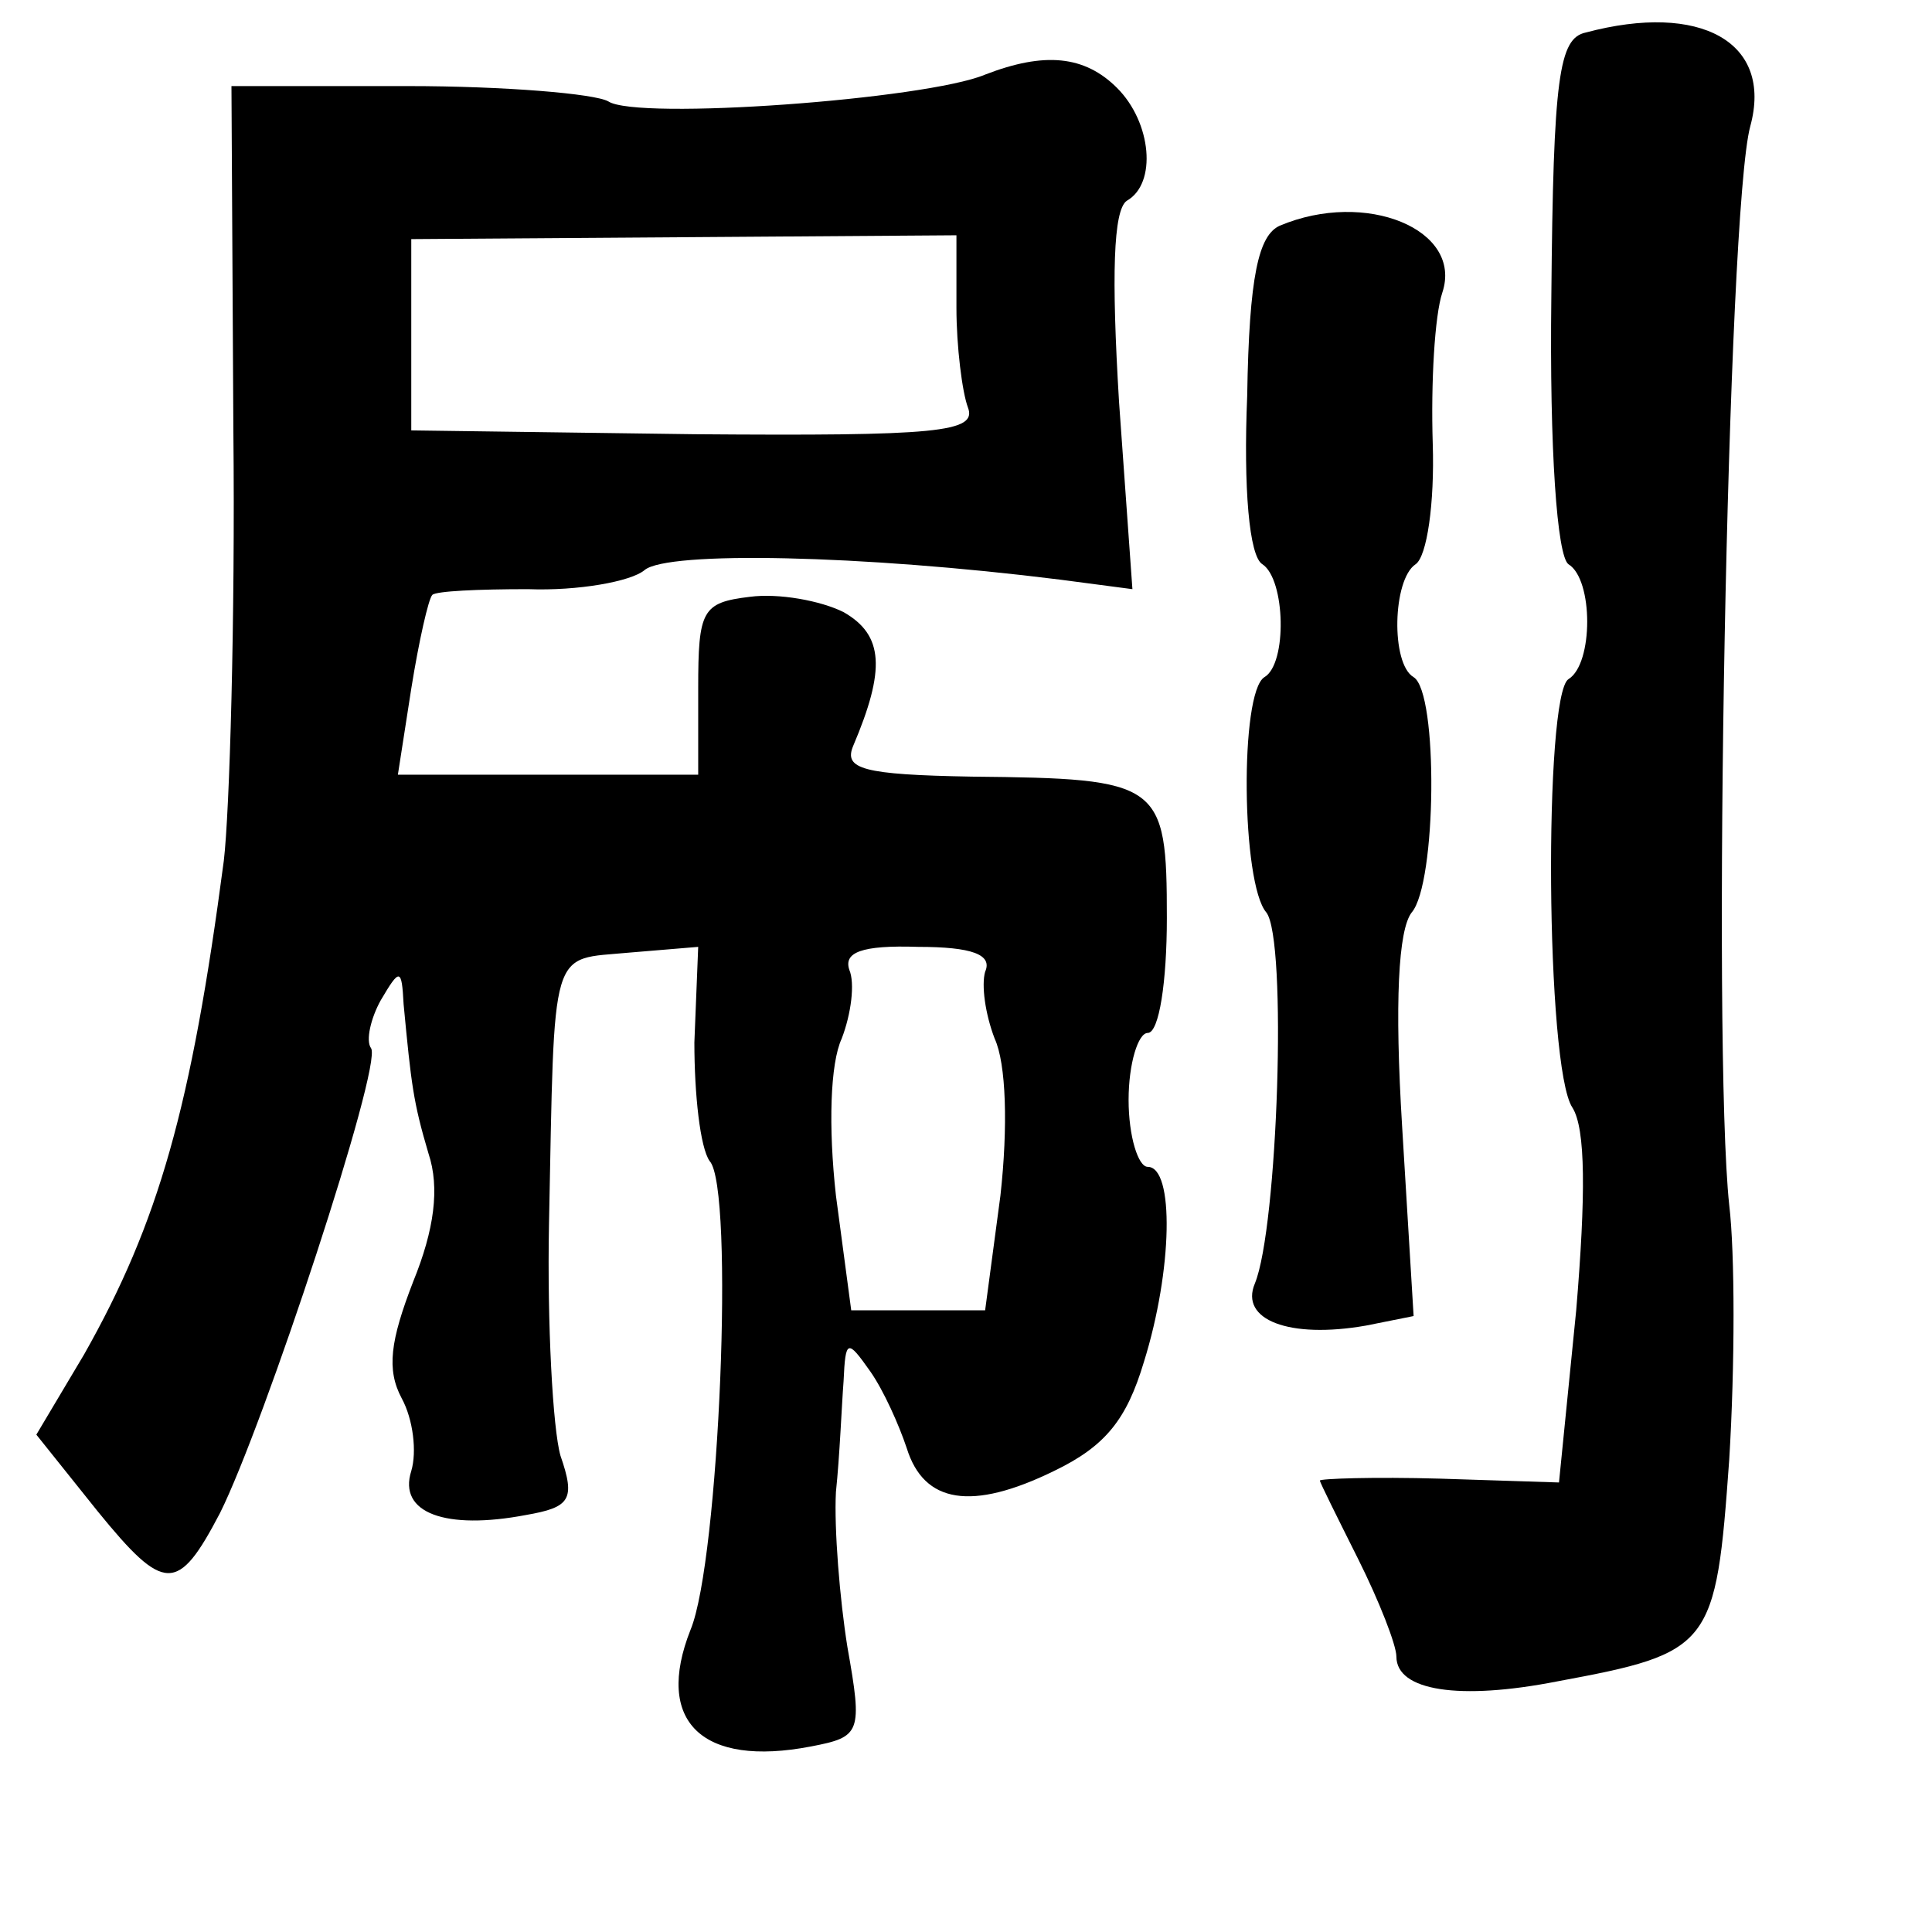 <?xml version="1.0" standalone="no"?>
<!DOCTYPE svg PUBLIC "-//W3C//DTD SVG 20010904//EN"
 "http://www.w3.org/TR/2001/REC-SVG-20010904/DTD/svg10.dtd">
<svg version="1.0" xmlns="http://www.w3.org/2000/svg"
 width="101pt" height="101pt" viewBox="0 0 101 101"
 preserveAspectRatio="xMidYMid meet">
<g transform="translate(0,101) scale(0.1,-0.1)"
fill="#000000" stroke="none">
<path d="M829 993 c-14 -3 -17 -23 -18 -138 -1 -80 3 -136 9 -140 13 -8 13
-52 0 -60 -13 -8 -12 -203 2 -224 7 -11 7 -46 2 -106 l-9 -90 -62 2 c-35 1
-63 0 -63 -1 0 -1 9 -19 20 -41 11 -22 20 -45 20 -51 0 -18 33 -23 84 -13 81
15 83 18 90 116 3 49 3 108 0 133 -9 84 -1 520 11 564 12 44 -26 65 -86 49z"/>
<path d="M515 971 c-31 -13 -182 -24 -197 -14 -7 4 -54 8 -105 8 l-92 0 1
-180 c1 -99 -2 -200 -5 -225 -17 -129 -34 -189 -73 -258 l-25 -42 32 -40 c35
-43 42 -43 64 -1 23 46 85 234 79 243 -3 4 0 16 5 25 10 17 11 17 12 -2 4 -42
5 -51 13 -78 6 -18 3 -40 -8 -67 -12 -31 -14 -46 -6 -61 6 -11 8 -28 5 -38 -7
-22 18 -31 60 -23 23 4 26 8 18 31 -4 14 -7 69 -6 121 3 148 0 138 42 142 l36
3 -2 -50 c0 -27 3 -55 8 -62 13 -14 5 -209 -10 -245 -19 -48 6 -72 63 -61 26
5 27 7 19 52 -4 25 -7 62 -6 81 2 19 3 45 4 58 1 22 2 22 14 5 7 -10 15 -28
19 -40 9 -29 34 -33 77 -12 27 13 38 27 47 57 15 48 16 102 2 102 -5 0 -10 16
-10 35 0 19 5 35 10 35 6 0 10 27 10 60 0 71 -3 73 -102 74 -57 1 -67 4 -62
16 17 40 16 58 -5 70 -12 6 -34 10 -49 8 -25 -3 -27 -7 -27 -48 l0 -45 -78 0
-79 0 7 45 c4 25 9 47 11 49 2 2 24 3 50 3 26 -1 54 4 61 10 12 10 113 8 217
-5 l38 -5 -7 98 c-4 66 -3 100 4 105 16 9 13 41 -5 59 -17 17 -38 19 -69 7z
m-15 -122 c0 -20 3 -44 6 -52 5 -13 -16 -15 -143 -14 l-148 2 0 50 0 50 143 1
142 1 0 -38z m15 -347 c-2 -7 0 -22 5 -35 6 -13 7 -46 3 -82 l-8 -60 -35 0
-35 0 -8 60 c-4 36 -3 69 3 82 5 13 7 29 4 36 -3 9 6 13 36 12 28 0 39 -4 35
-13z"/>
<path d="M669 892 c-11 -5 -16 -26 -17 -89 -2 -48 1 -84 8 -88 12 -8 13 -52 1
-59 -13 -8 -12 -108 1 -123 11 -14 6 -165 -6 -194 -8 -19 18 -29 58 -22 l25 5
-6 99 c-4 65 -2 103 5 112 13 15 14 115 1 123 -12 7 -11 51 1 59 6 4 10 32 9
63 -1 32 1 67 5 79 11 33 -40 54 -85 35z"/>
</g>
</svg>
